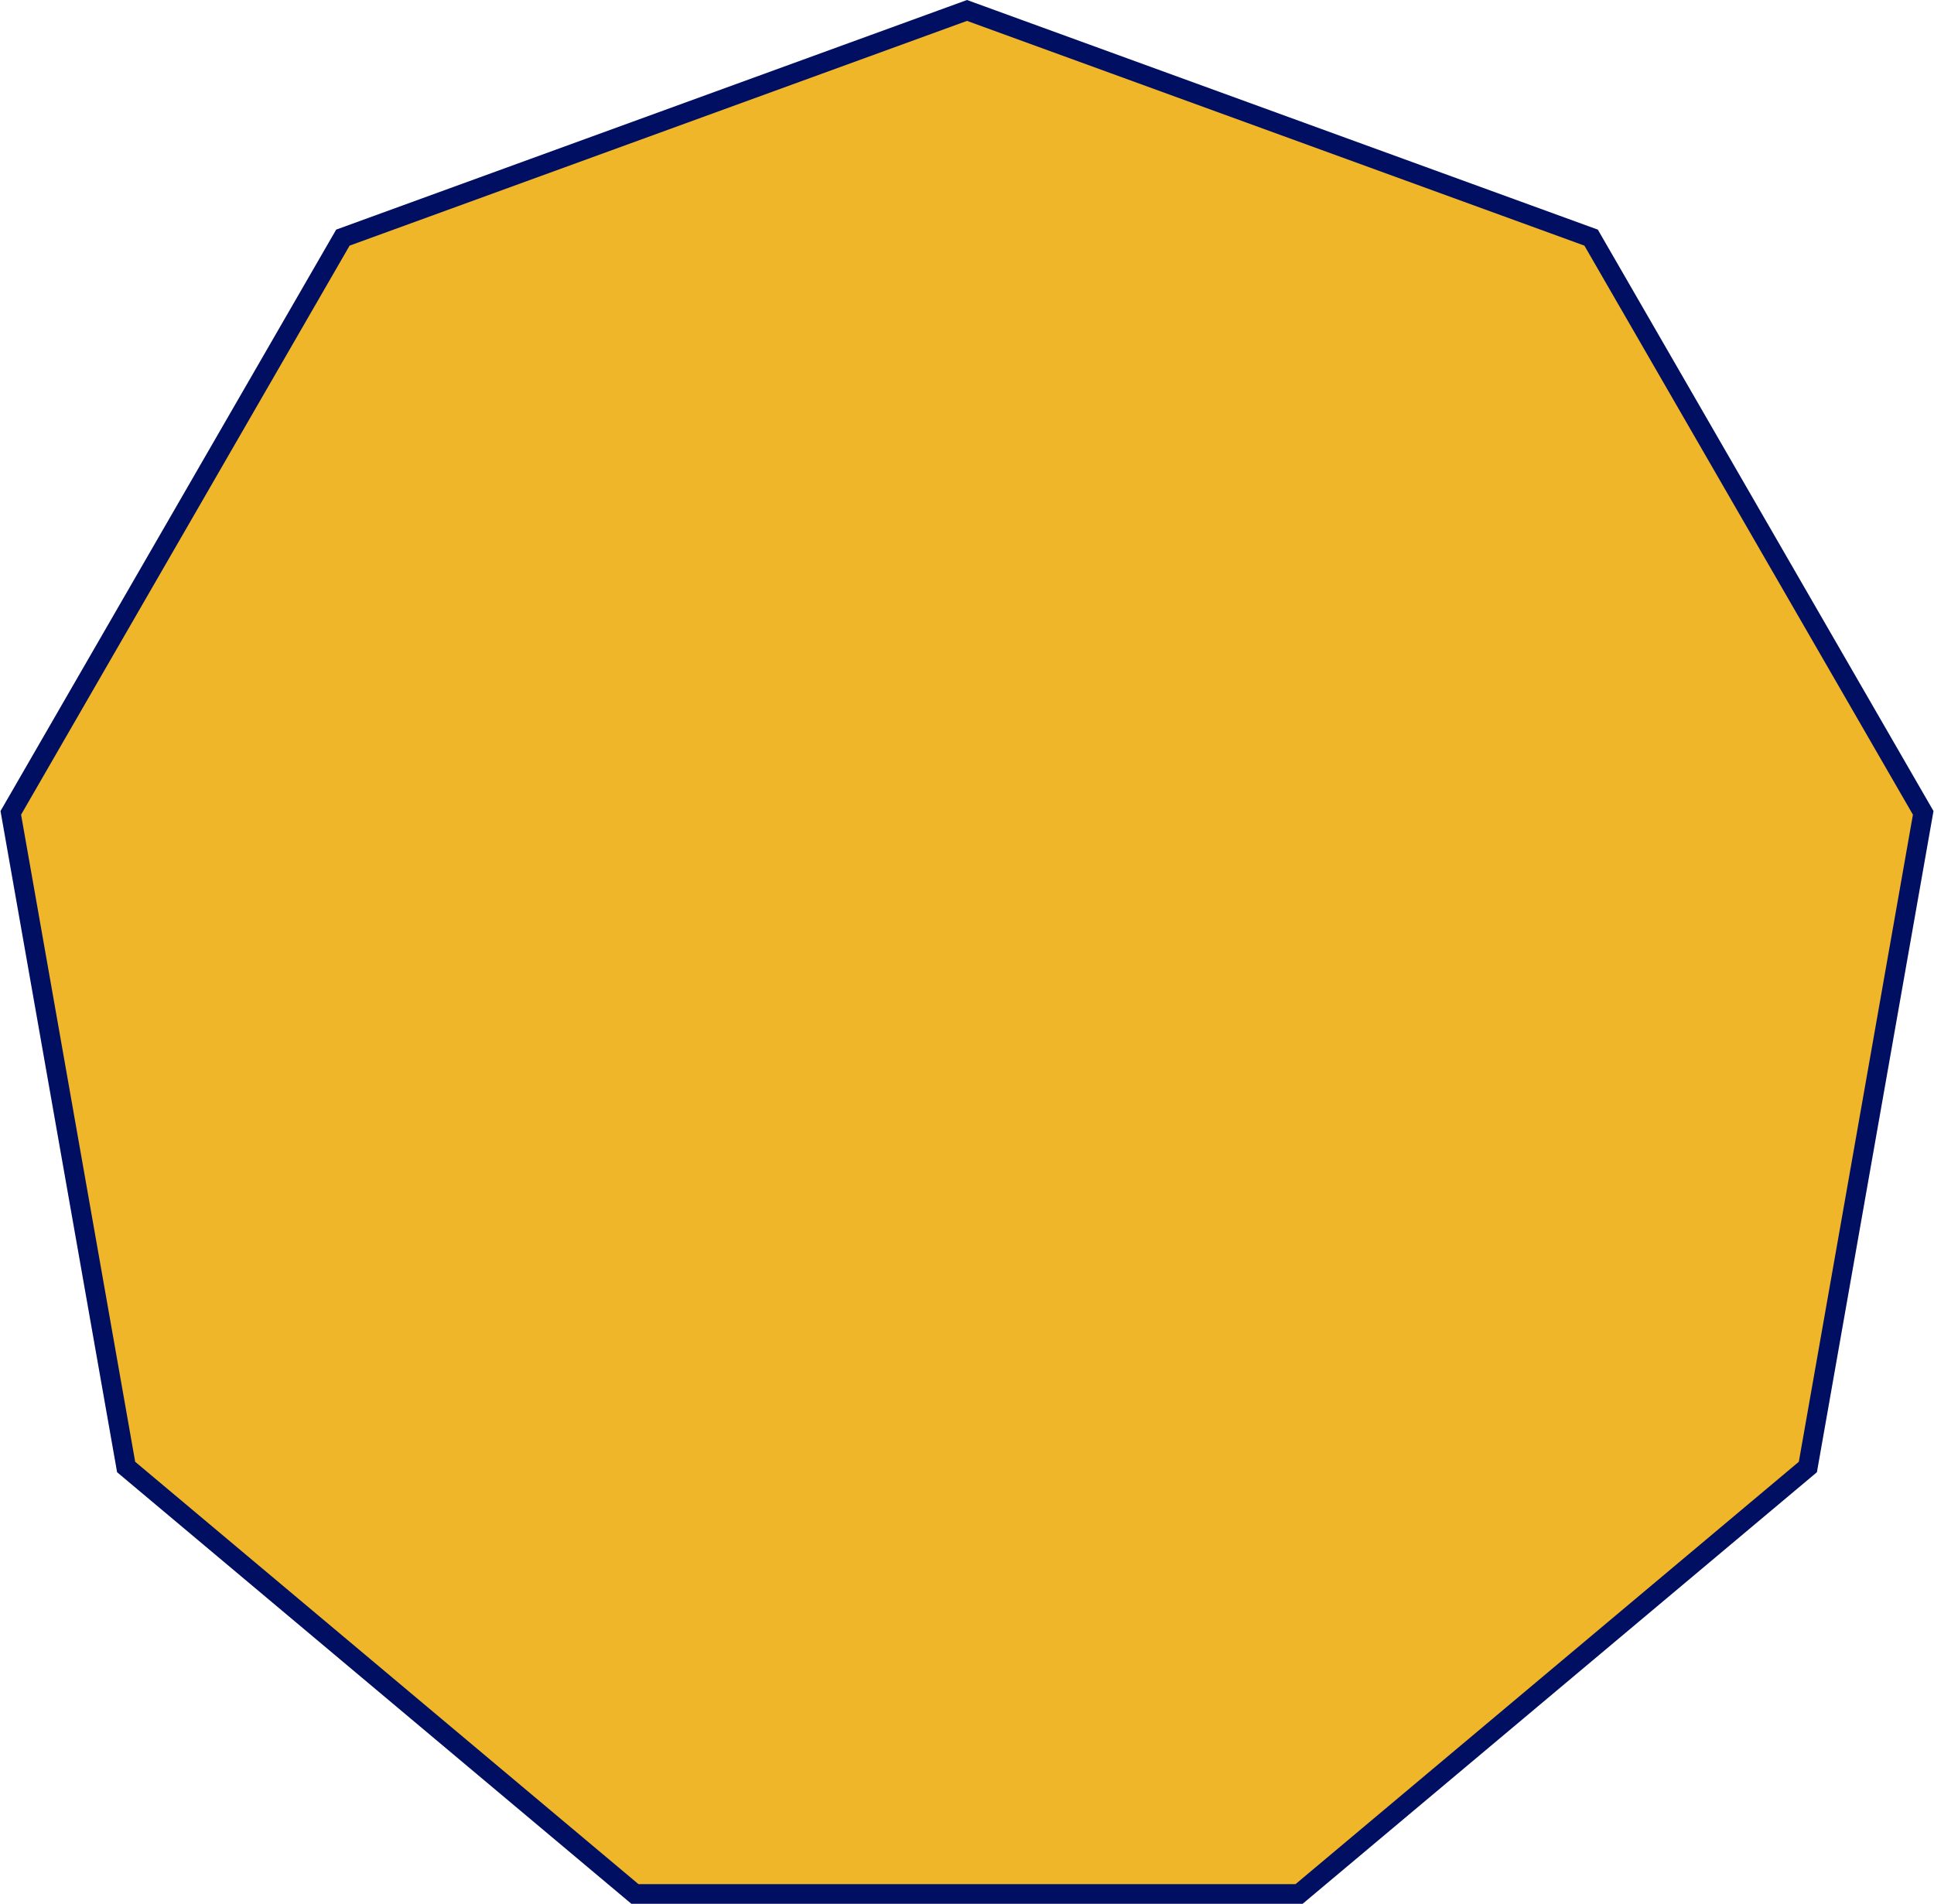 <svg width="1478" height="1455" viewBox="0 0 1478 1455" fill="none" xmlns="http://www.w3.org/2000/svg">
<path d="M1215.96 181.581L1469.75 621.149L1381.61 1121.01L992.786 1447.27H485.214L96.393 1121.01L8.254 621.149L262.039 181.581L739 7.981L1215.96 181.581Z" fill="#F0B629" stroke="#000F61" stroke-width="15"/>
</svg>
